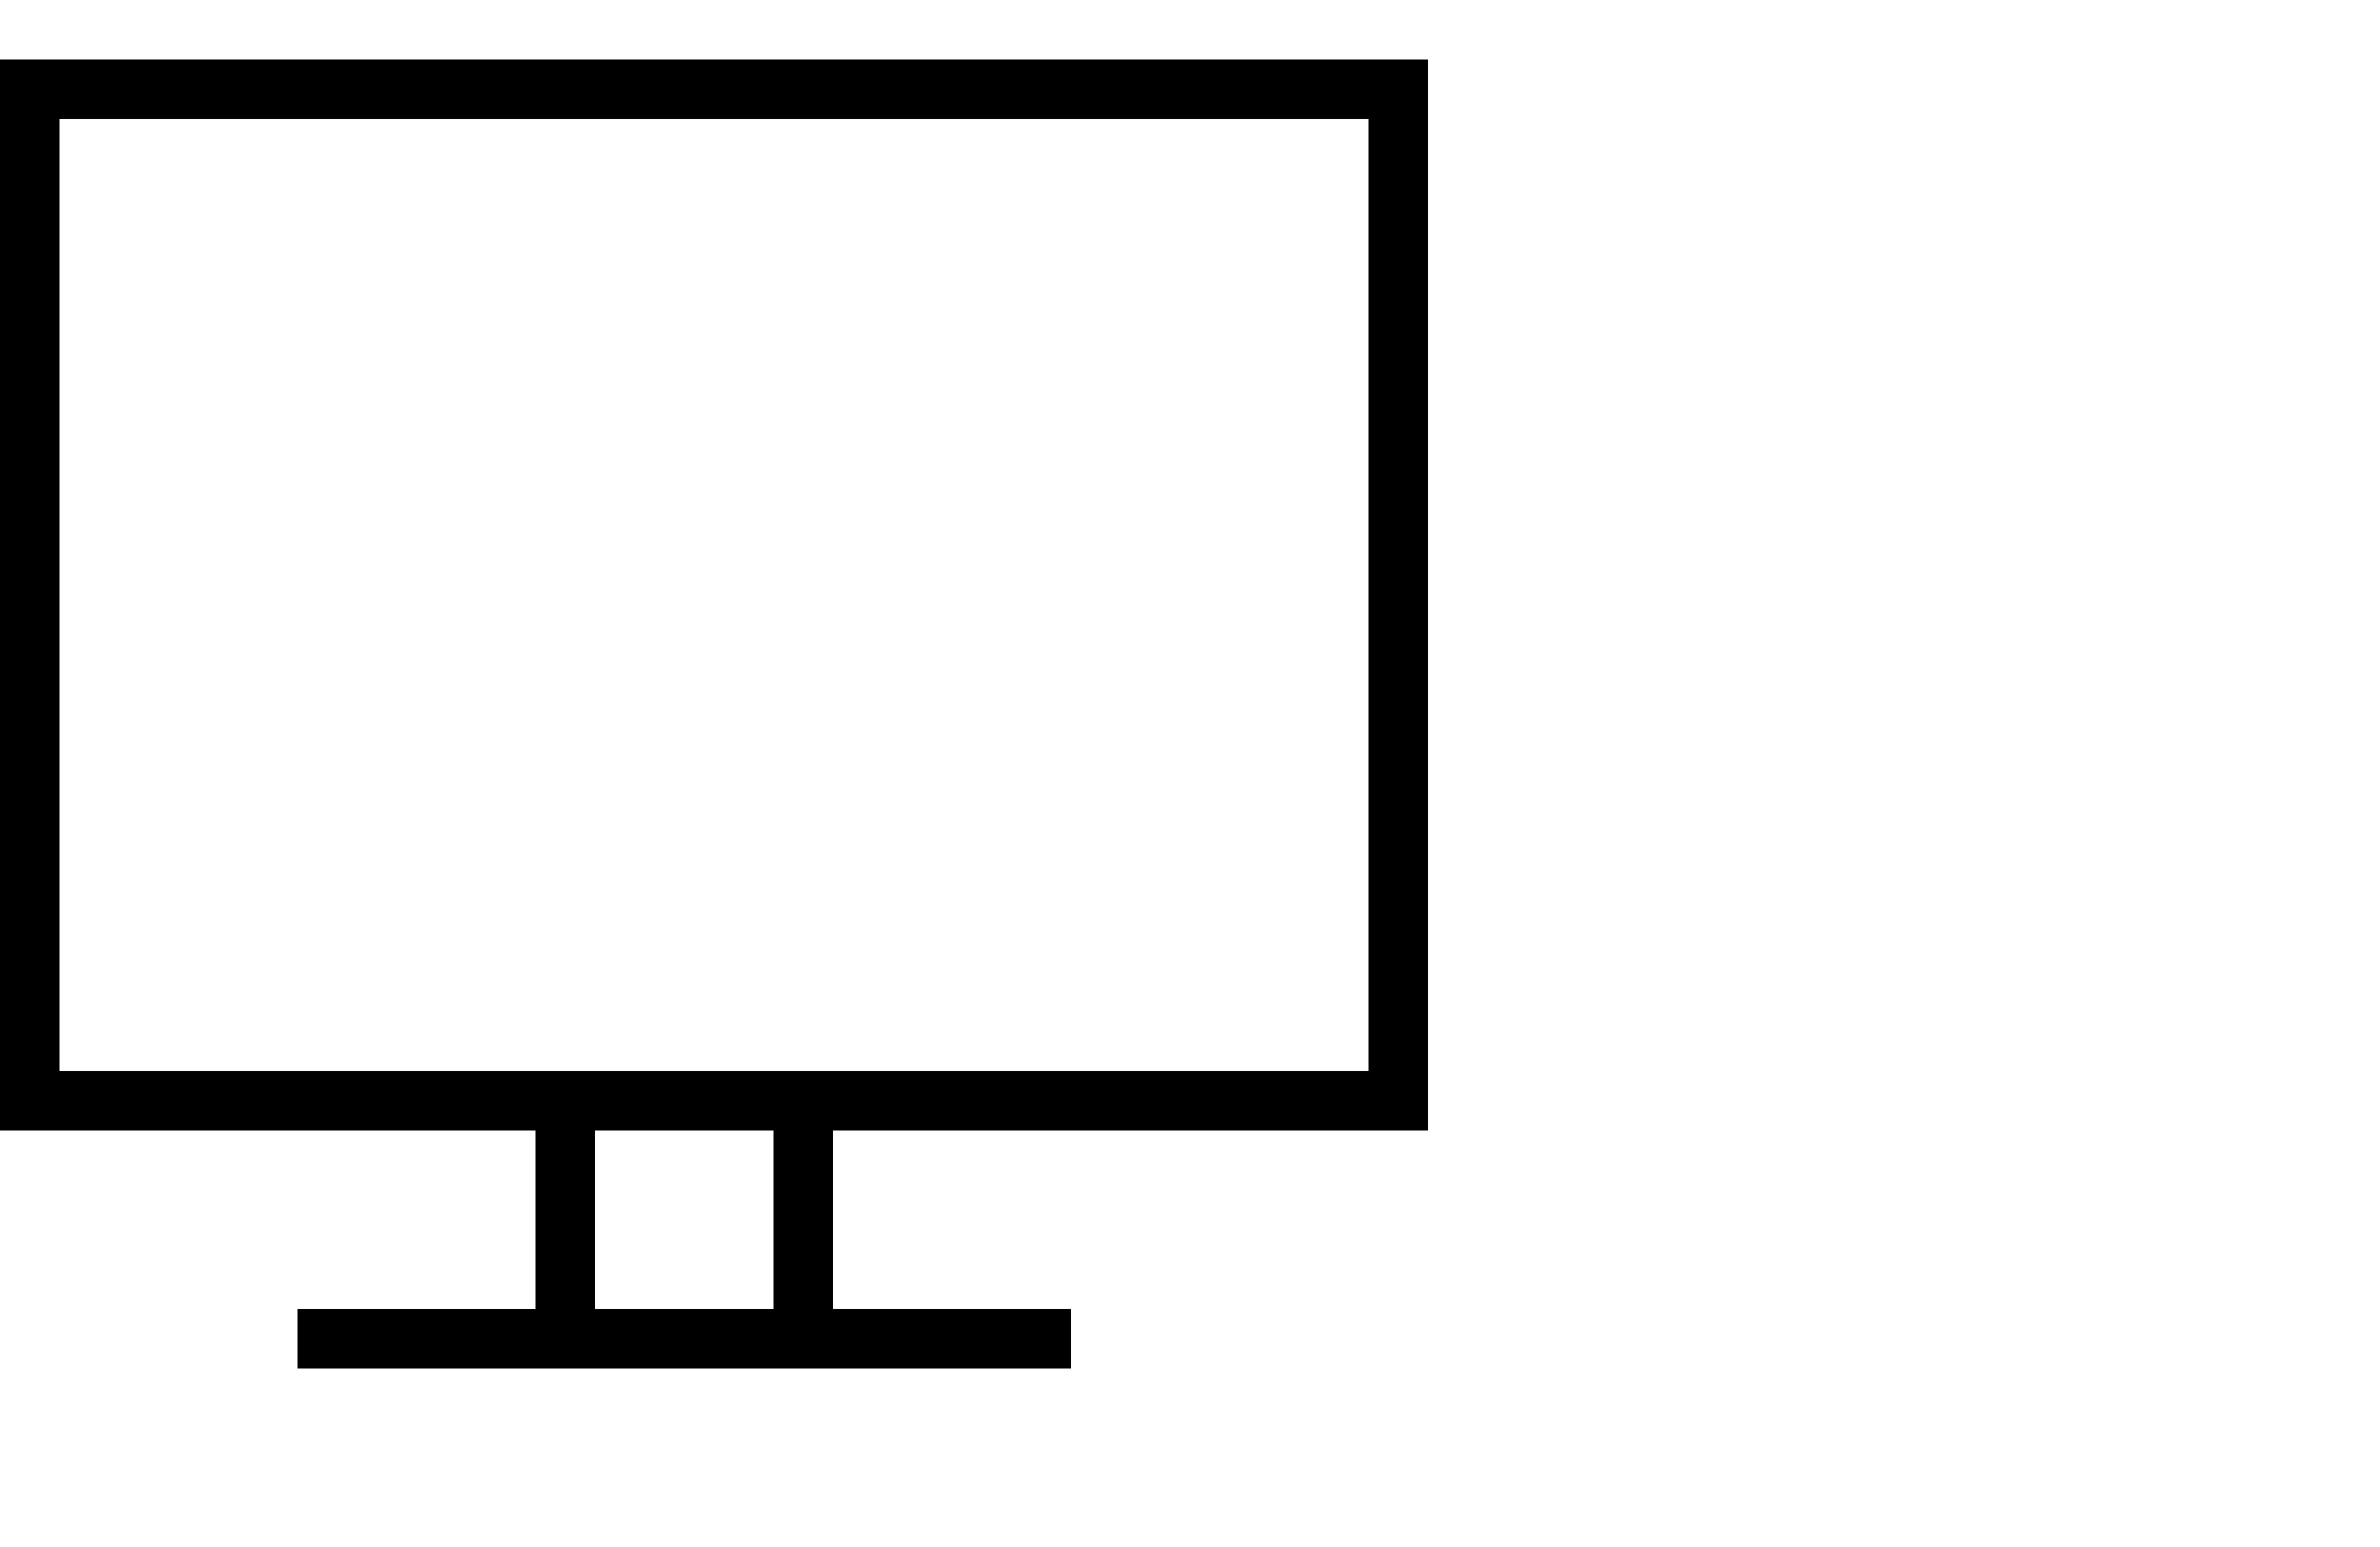 <svg width="40" height="26" viewBox="0 0 40 26" xmlns="http://www.w3.org/2000/svg" fill-rule="evenodd" clip-rule="evenodd"><path d="M5 22h4v-3h-9v-18h24v18h-10v3h4v1h-13v-1zm5-3v3h3v-3h-3zm13-17h-22v16h22v-16z"/></svg>